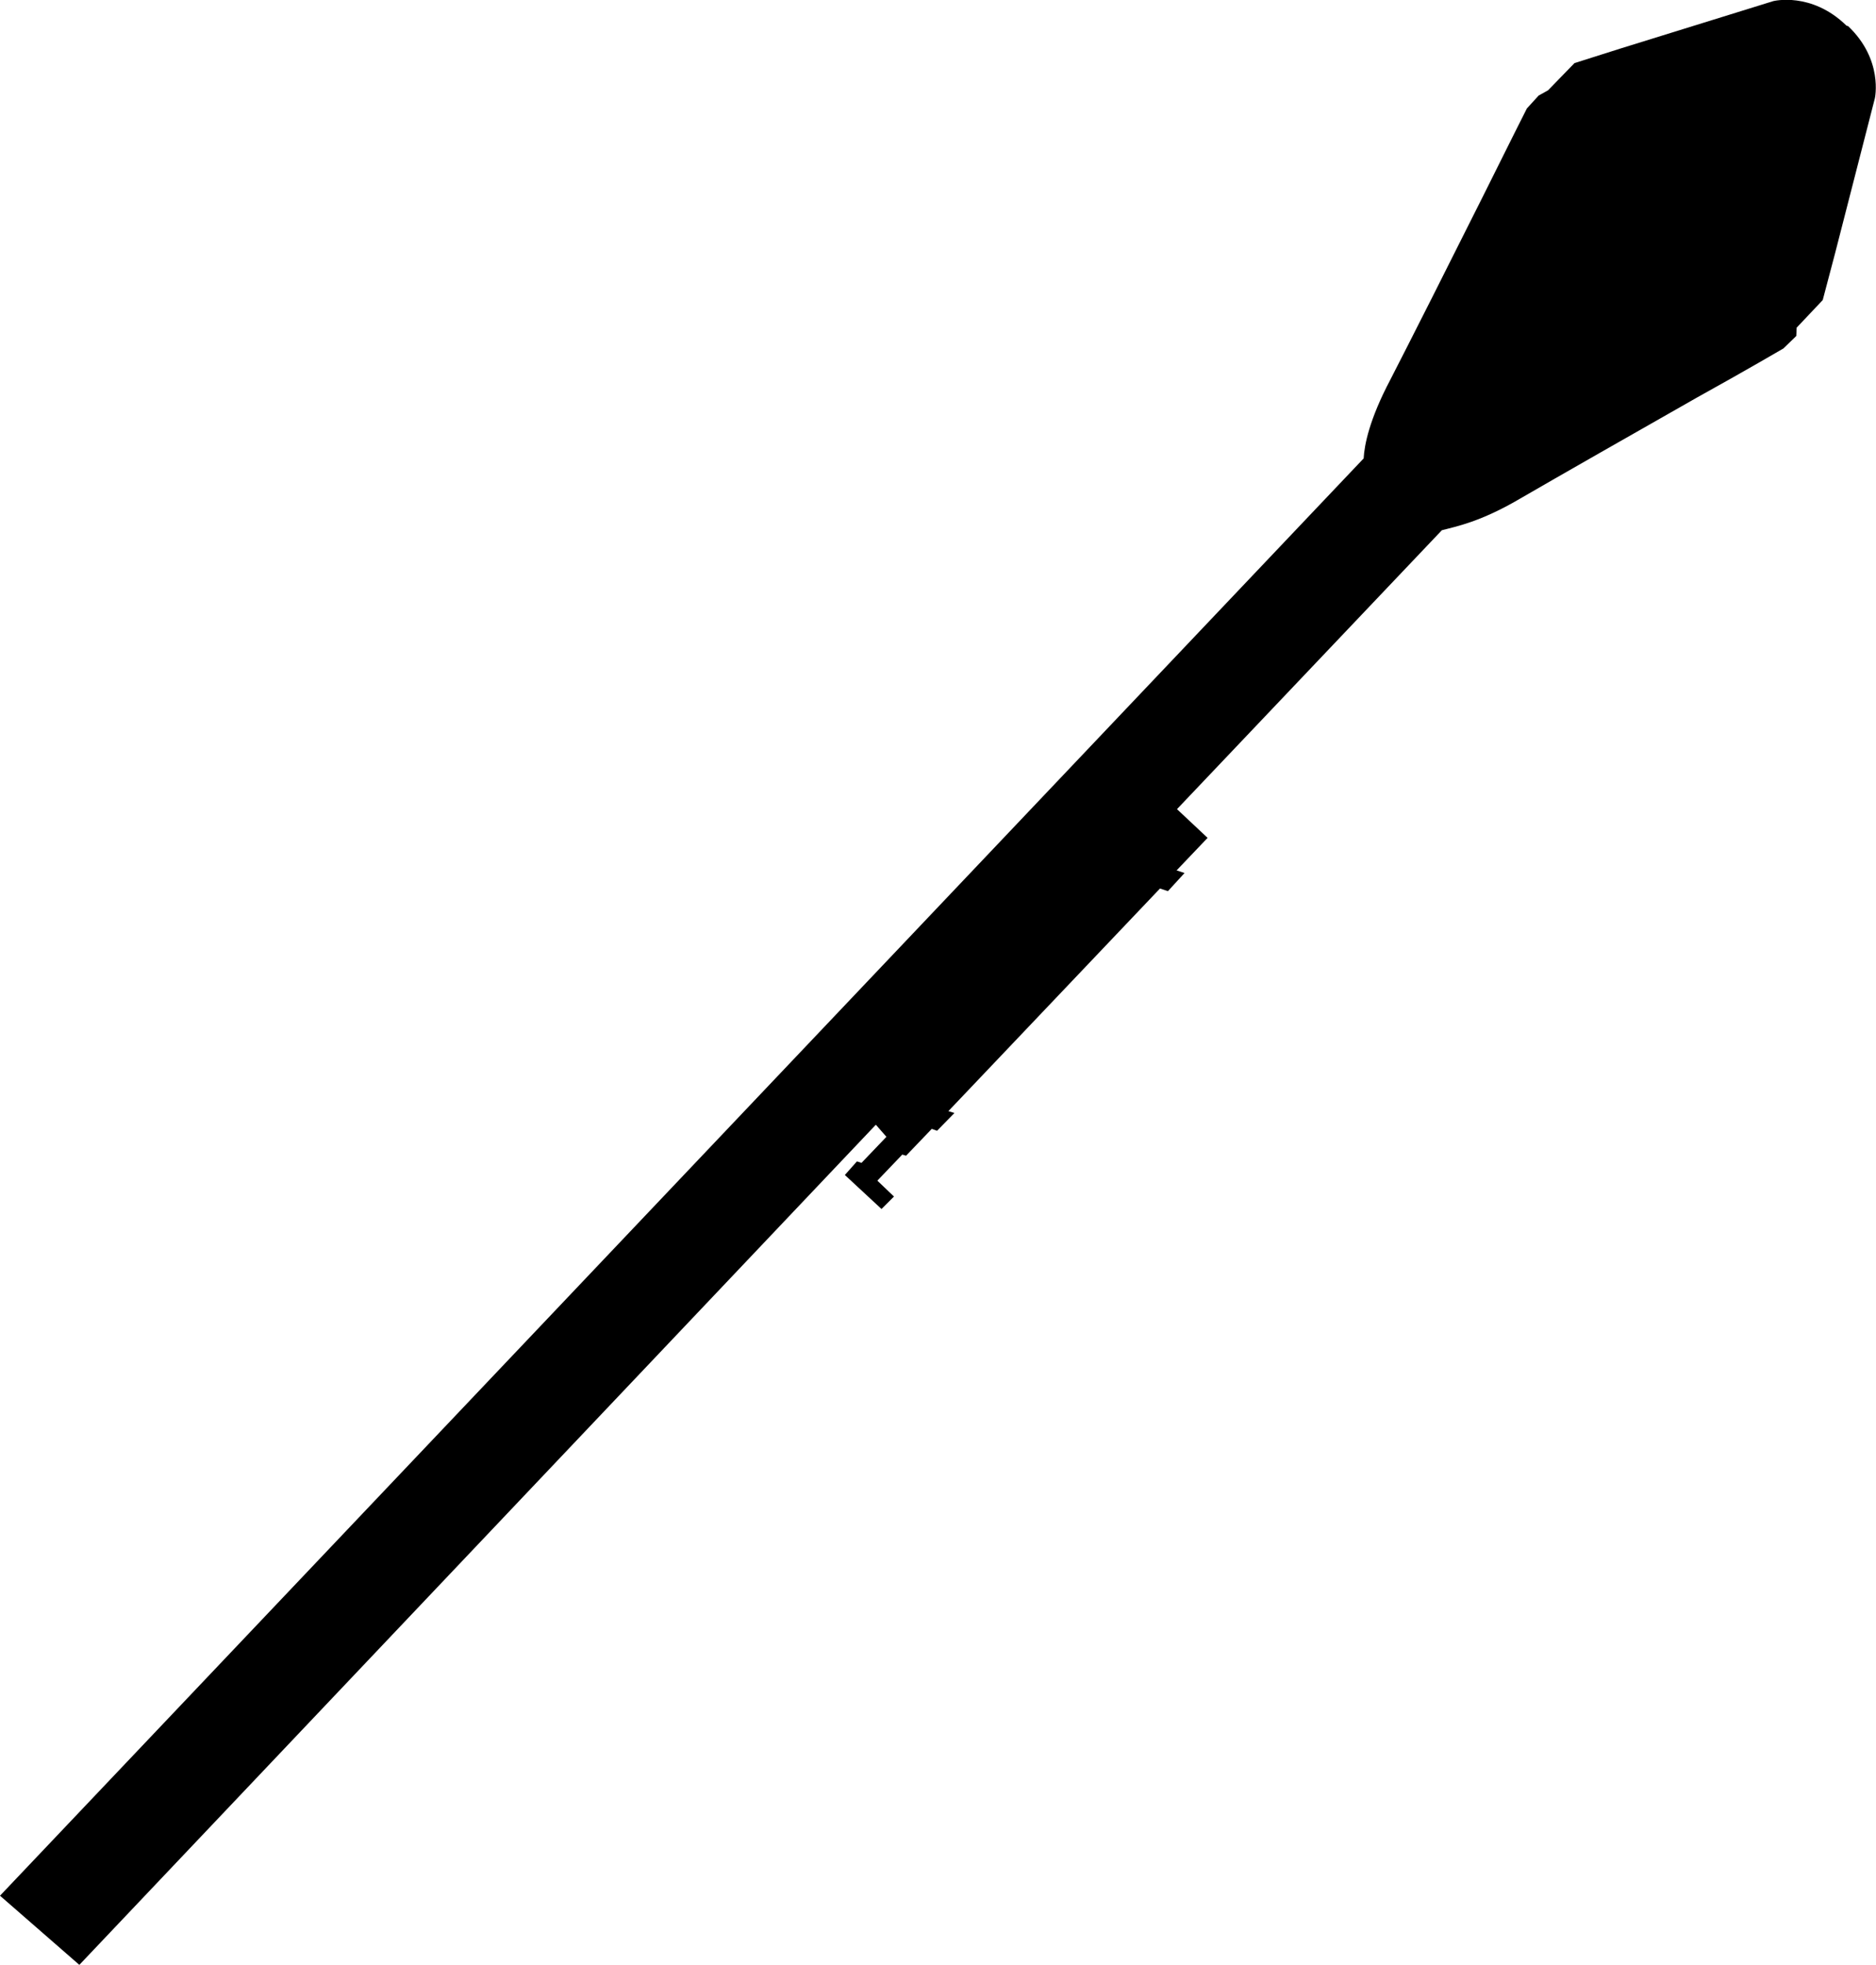 <?xml version="1.0" encoding="UTF-8" standalone="no"?>
<!-- Created with Inkscape (http://www.inkscape.org/) -->

<svg
   width="4.965mm"
   height="5.199mm"
   viewBox="0 0 4.965 5.199"
   version="1.1"
   id="svg2362"
   sodipodi:docname="inkporter-svg-whq6rvd5.svg"
   xmlns:inkscape="http://www.inkscape.org/namespaces/inkscape"
   xmlns:sodipodi="http://sodipodi.sourceforge.net/DTD/sodipodi-0.dtd"
   xmlns="http://www.w3.org/2000/svg"
   xmlns:svg="http://www.w3.org/2000/svg">
  <sodipodi:namedview
     id="namedview2364"
     pagecolor="#ffffff"
     bordercolor="#666666"
     borderopacity="1.0"
     inkscape:pageshadow="2"
     inkscape:pageopacity="0.0"
     inkscape:pagecheckerboard="0"
     inkscape:document-units="mm"
     showgrid="false"
     inkscape:zoom="0.64052329"
     inkscape:cx="397.33138"
     inkscape:cy="561.25984"
     inkscape:window-width="3840"
     inkscape:window-height="2081"
     inkscape:window-x="2391"
     inkscape:window-y="-9"
     inkscape:window-maximized="1"
     inkscape:current-layer="layer1" />
  <defs
     id="defs2359" />
  <g
     inkscape:label="Layer 1"
     inkscape:groupmode="layer"
     id="layer1"
     transform="translate(284.199,-24.663)">
    <path
       d="m -283.989,29.862 2.108,-2.223 0.028,0.032 -0.066,0.069 -0.012,-0.004 -0.032,0.036 0.097,0.09 0.033,-0.033 -0.044,-0.042 0.066,-0.069 0.01,0.003 0.068,-0.071 0.014,0.005 0.046,-0.047 -0.016,-0.005 0.56,-0.589 0.021,0.007 0.044,-0.048 -0.021,-0.007 0.082,-0.086 -0.081,-0.076 0.701,-0.738 c 0.038,-0.01 0.102,-0.022 0.206,-0.083 0.1,-0.058 0.307,-0.176 0.469,-0.268 0.13,-0.072 0.229,-0.13 0.229,-0.13 l 0.034,-0.033 10e-4,-0.022 0.069,-0.073 0.033,-0.125 0.105,-0.409 c 0,0 0.023,-0.102 -0.071,-0.191 l -0.004,-10e-4 c -0.093,-0.091 -0.194,-0.065 -0.194,-0.065 l -0.403,0.125 -0.123,0.039 -0.07,0.072 -0.025,0.014 -0.031,0.034 c 0,0 -0.052,0.103 -0.117,0.234 -0.084,0.168 -0.192,0.382 -0.244,0.483 -0.056,0.106 -0.069,0.173 -0.071,0.209 l -3.609,3.803 z"
       id="G-Pf" />
  </g>
</svg>
